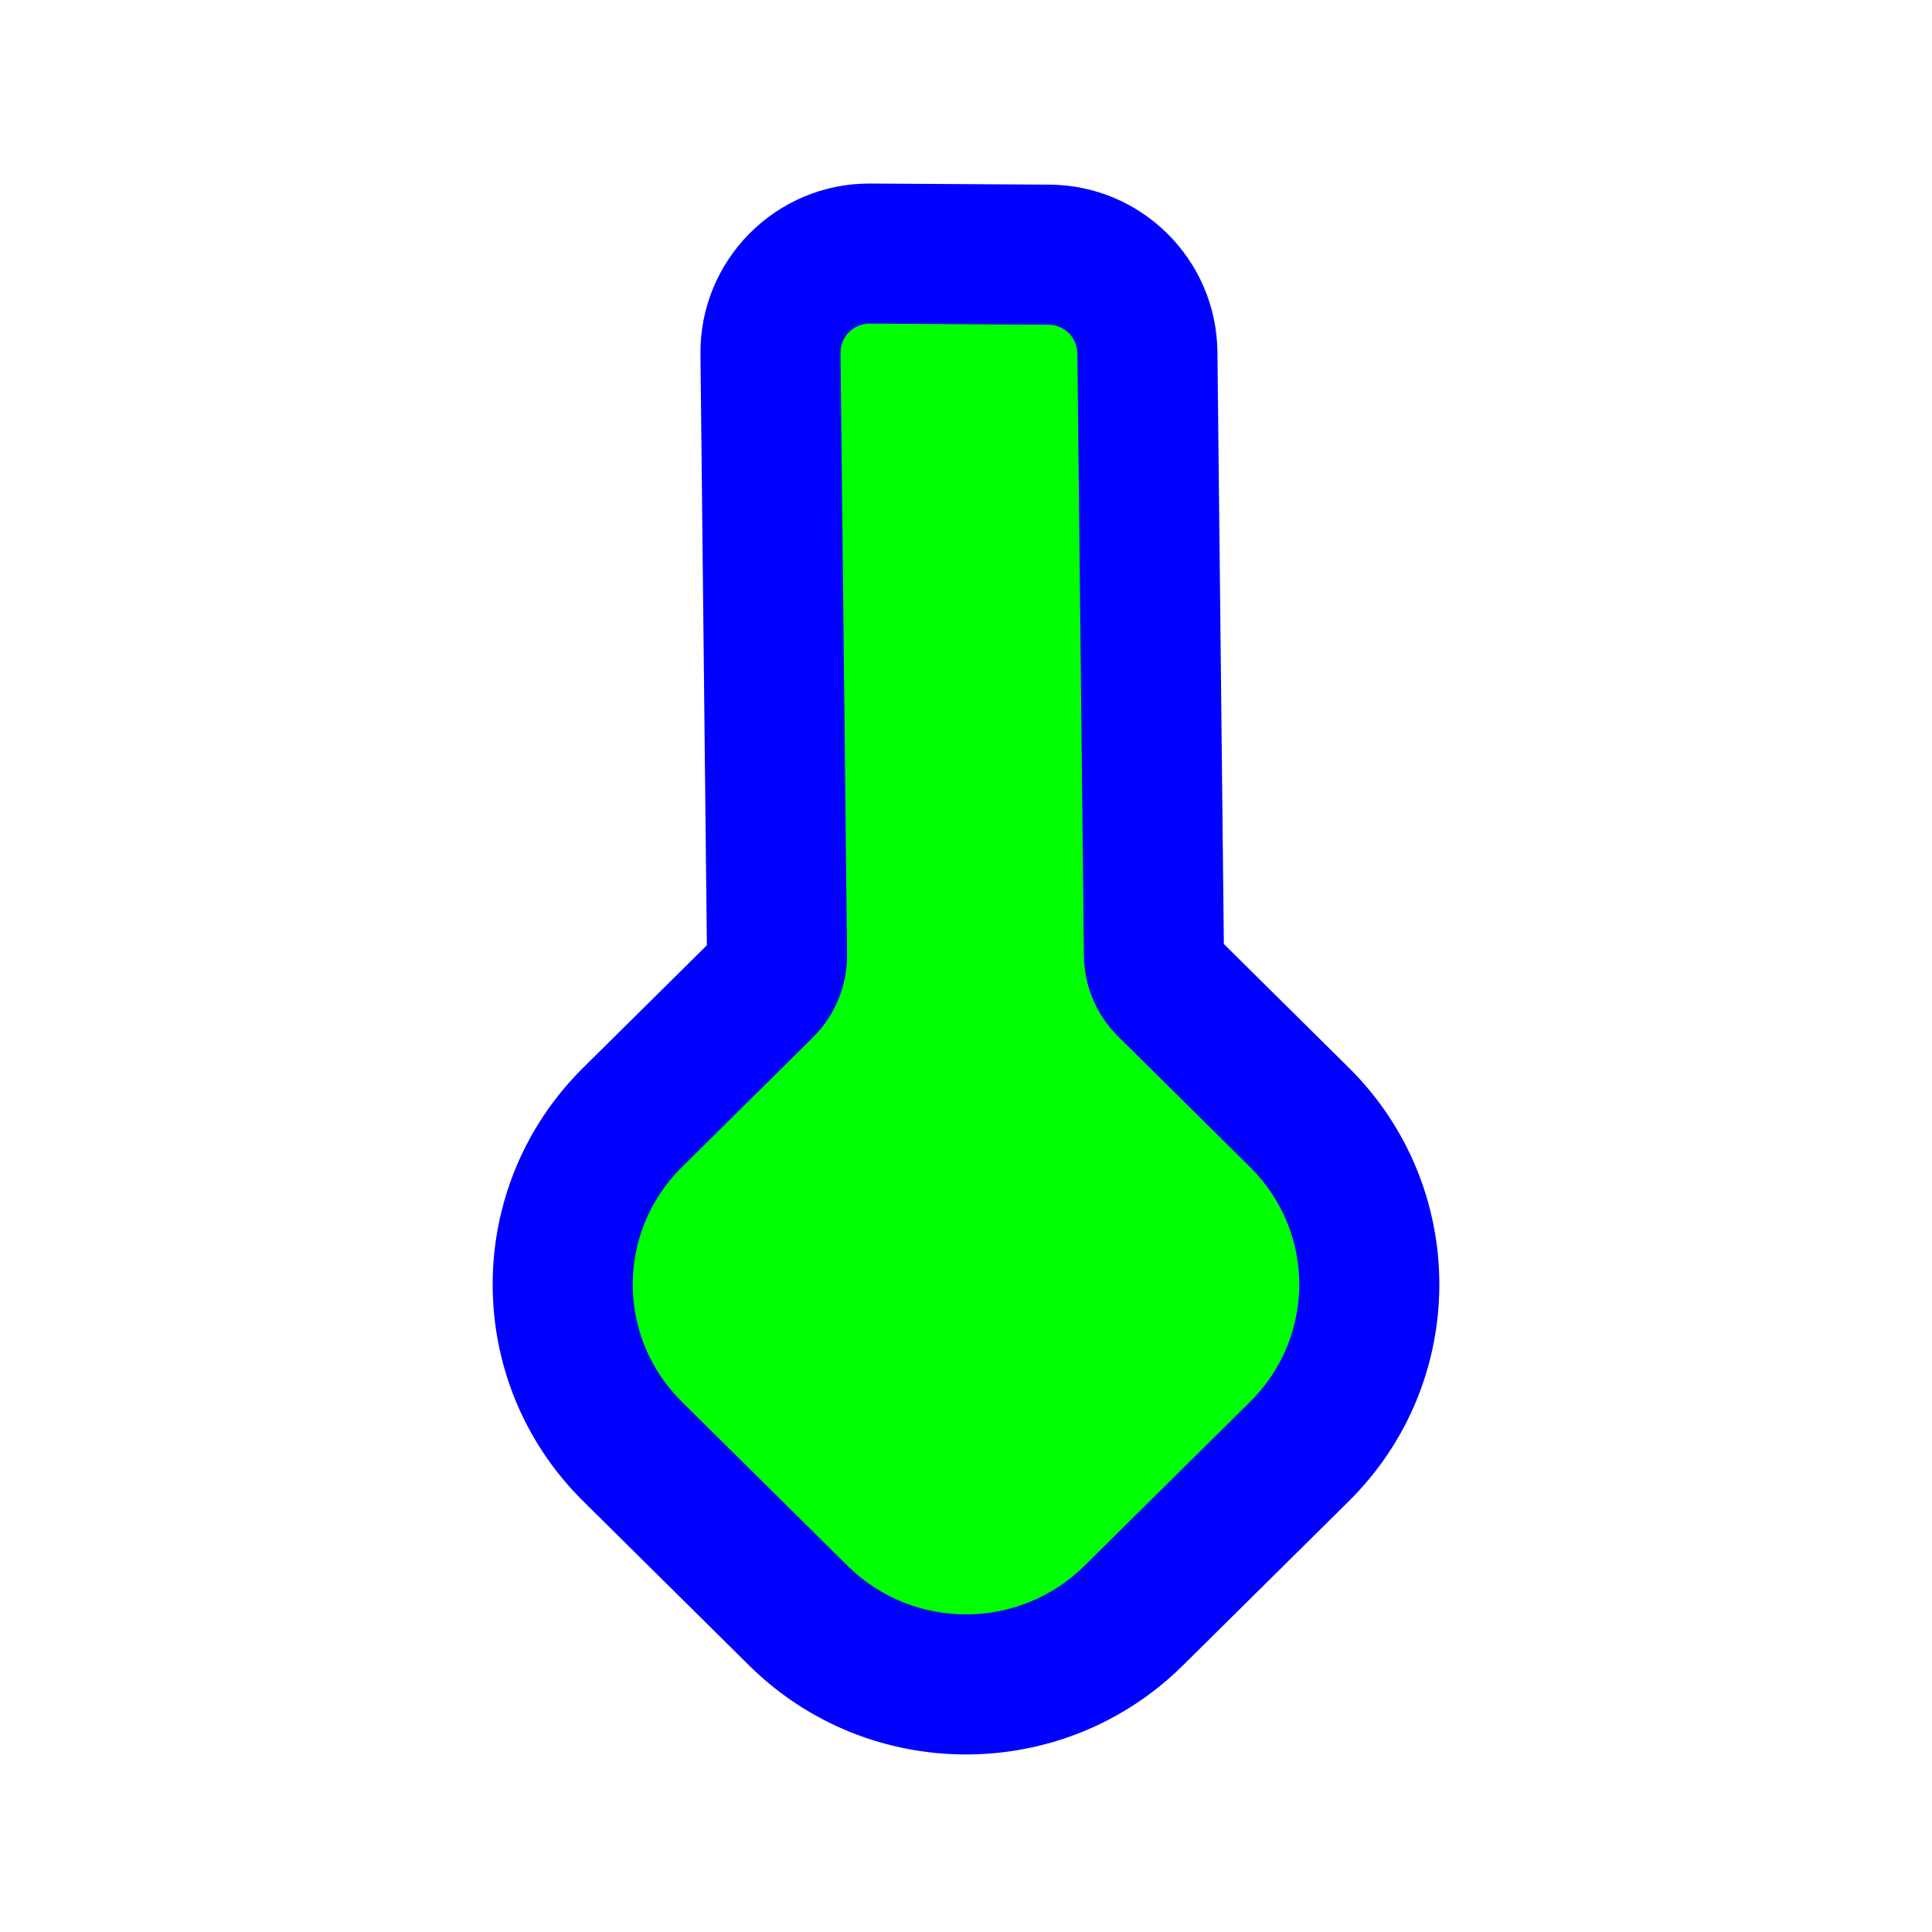 <?xml version="1.0"?>
<svg xmlns="http://www.w3.org/2000/svg" width="256" height="256" viewBox="0 0 256 256" fill="none">
  <circle id="cursor-hotspot" cx="128.0" cy="231.68" r="3" fill="magenta" opacity=".6" display="none"/>
  <path d="M178.718 141.472C194.721 157.315 194.721 183.079 178.718 198.921L156.749 220.67C140.85 236.409 115.15 236.409 99.251 220.67L77.282 198.921C61.279 183.079 61.279 157.315 77.282 141.472L93.664 125.255L92.814 46.963C92.678 34.444 102.83 24.243 115.35 24.32L139.055 24.466C151.277 24.541 161.183 34.401 161.316 46.623L162.168 125.088L178.718 141.472Z" fill="#0000FF"/>
  <path d="M112.238 126.464L111.372 46.762C111.349 44.616 113.09 42.867 115.236 42.88L138.941 43.026C141.036 43.039 142.734 44.729 142.757 46.824L143.624 126.658C143.667 130.668 145.296 134.502 148.161 137.338L165.66 154.663C174.327 163.242 174.327 177.152 165.66 185.732L143.692 207.48C135.025 216.06 120.975 216.06 112.308 207.48L90.34 185.732C81.673 177.152 81.673 163.242 90.34 154.663L107.701 137.475C110.648 134.558 112.283 130.589 112.238 126.464Z" fill="#00FF00"/>
</svg>
